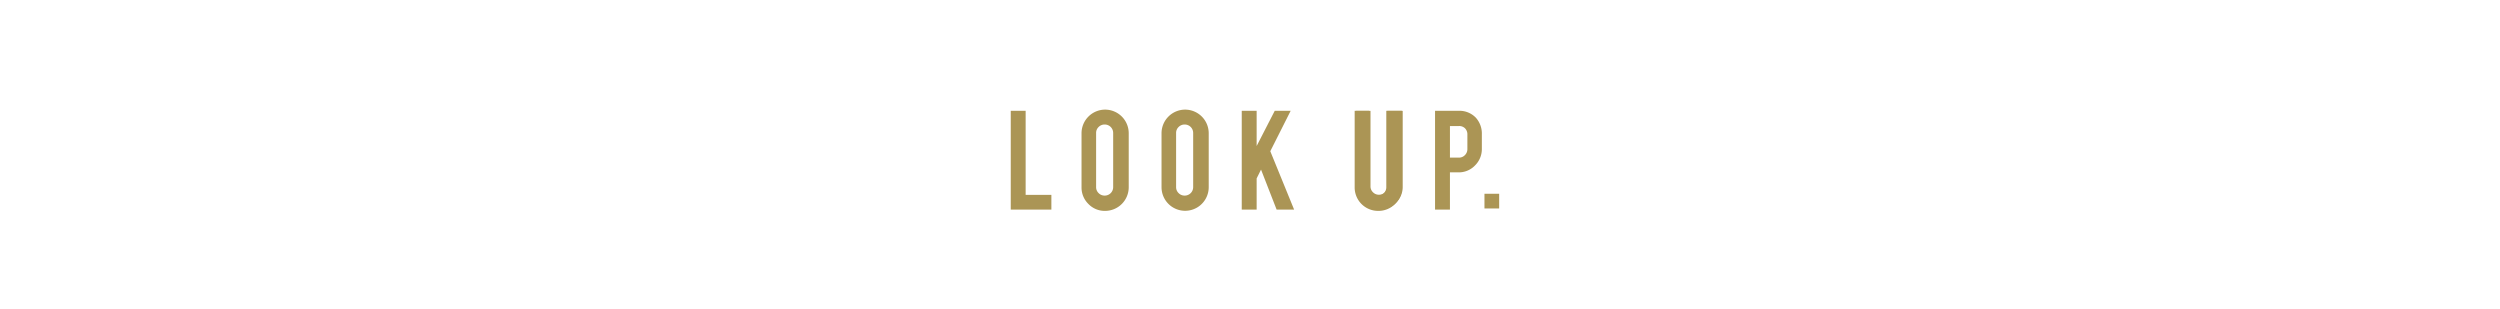 <svg id="Layer_1" data-name="Layer 1" xmlns="http://www.w3.org/2000/svg" width="728" height="90" viewBox="0 0 728 90"><defs><style>.cls-1{fill:#ab9555;}</style></defs><title>frame2</title><path class="cls-1" d="M401.658,61.051a6.73,6.73,0,0,1-6.759-6.746V32.279h4.189V54.259a2.347,2.347,0,0,0,.724,1.728,2.383,2.383,0,0,0,1.737.717,2.434,2.434,0,0,0,2.447-2.445V32.279h4.47V54.305a6.444,6.444,0,0,1-1.994,4.798A6.642,6.642,0,0,1,401.658,61.051Z"/><path class="cls-1" d="M432.276,56.423h4.283v4.283h-4.283Z"/><path class="cls-1" d="M306.162,61.044H294.33V32.269h4.337V56.738H306.162Z"/><path class="cls-1" d="M321.789,31.922a6.882,6.882,0,0,1,6.895,6.895V54.513a6.882,6.882,0,0,1-6.895,6.895,6.563,6.563,0,0,1-4.85-2.019,6.685,6.685,0,0,1-1.997-4.876V38.817a6.882,6.882,0,0,1,6.847-6.895Zm2.366,6.813a2.45,2.45,0,0,0-2.476-2.476,2.426,2.426,0,0,0-1.759.718,2.366,2.366,0,0,0-.733,1.758V54.483a2.376,2.376,0,0,0,.733,1.75,2.416,2.416,0,0,0,1.759.724,2.459,2.459,0,0,0,2.476-2.474Z"/><path class="cls-1" d="M345.085,31.922a6.882,6.882,0,0,1,6.893,6.895V54.513a6.87,6.87,0,1,1-13.74,0V38.817a6.882,6.882,0,0,1,6.847-6.895Zm2.366,6.813a2.453,2.453,0,0,0-2.478-2.476,2.429,2.429,0,0,0-1.759.718,2.366,2.366,0,0,0-.733,1.758V54.483a2.376,2.376,0,0,0,.733,1.75,2.419,2.419,0,0,0,1.759.724,2.462,2.462,0,0,0,2.478-2.474Z"/><path class="cls-1" d="M365.935,51.957V61.044h-4.339V32.269h4.339V42.523L371.204,32.269h4.638l-5.932,11.769,6.941,17.006h-5.096L367.212,49.385Z"/><path class="cls-1" d="M401.323,61.408a6.815,6.815,0,0,1-6.845-6.832V32.269h4.243v22.26a2.376,2.376,0,0,0,.733,1.75,2.413,2.413,0,0,0,1.759.726,2.465,2.465,0,0,0,2.478-2.476V32.269h4.527v22.307a6.526,6.526,0,0,1-2.019,4.859A6.727,6.727,0,0,1,401.323,61.408Z"/><path class="cls-1" d="M424.715,32.269a6.584,6.584,0,0,1,5.048,2.004,6.906,6.906,0,0,1,1.752,4.859V43.312a6.682,6.682,0,0,1-1.986,4.859,6.487,6.487,0,0,1-4.803,2.019h-2.504V61.044H417.885V32.269Zm2.587,6.941a2.503,2.503,0,0,0-.668-1.823A2.403,2.403,0,0,0,424.834,36.701h-2.611v9.198H424.834a2.357,2.357,0,0,0,1.752-.733,2.434,2.434,0,0,0,.716-1.759Z"/></svg>